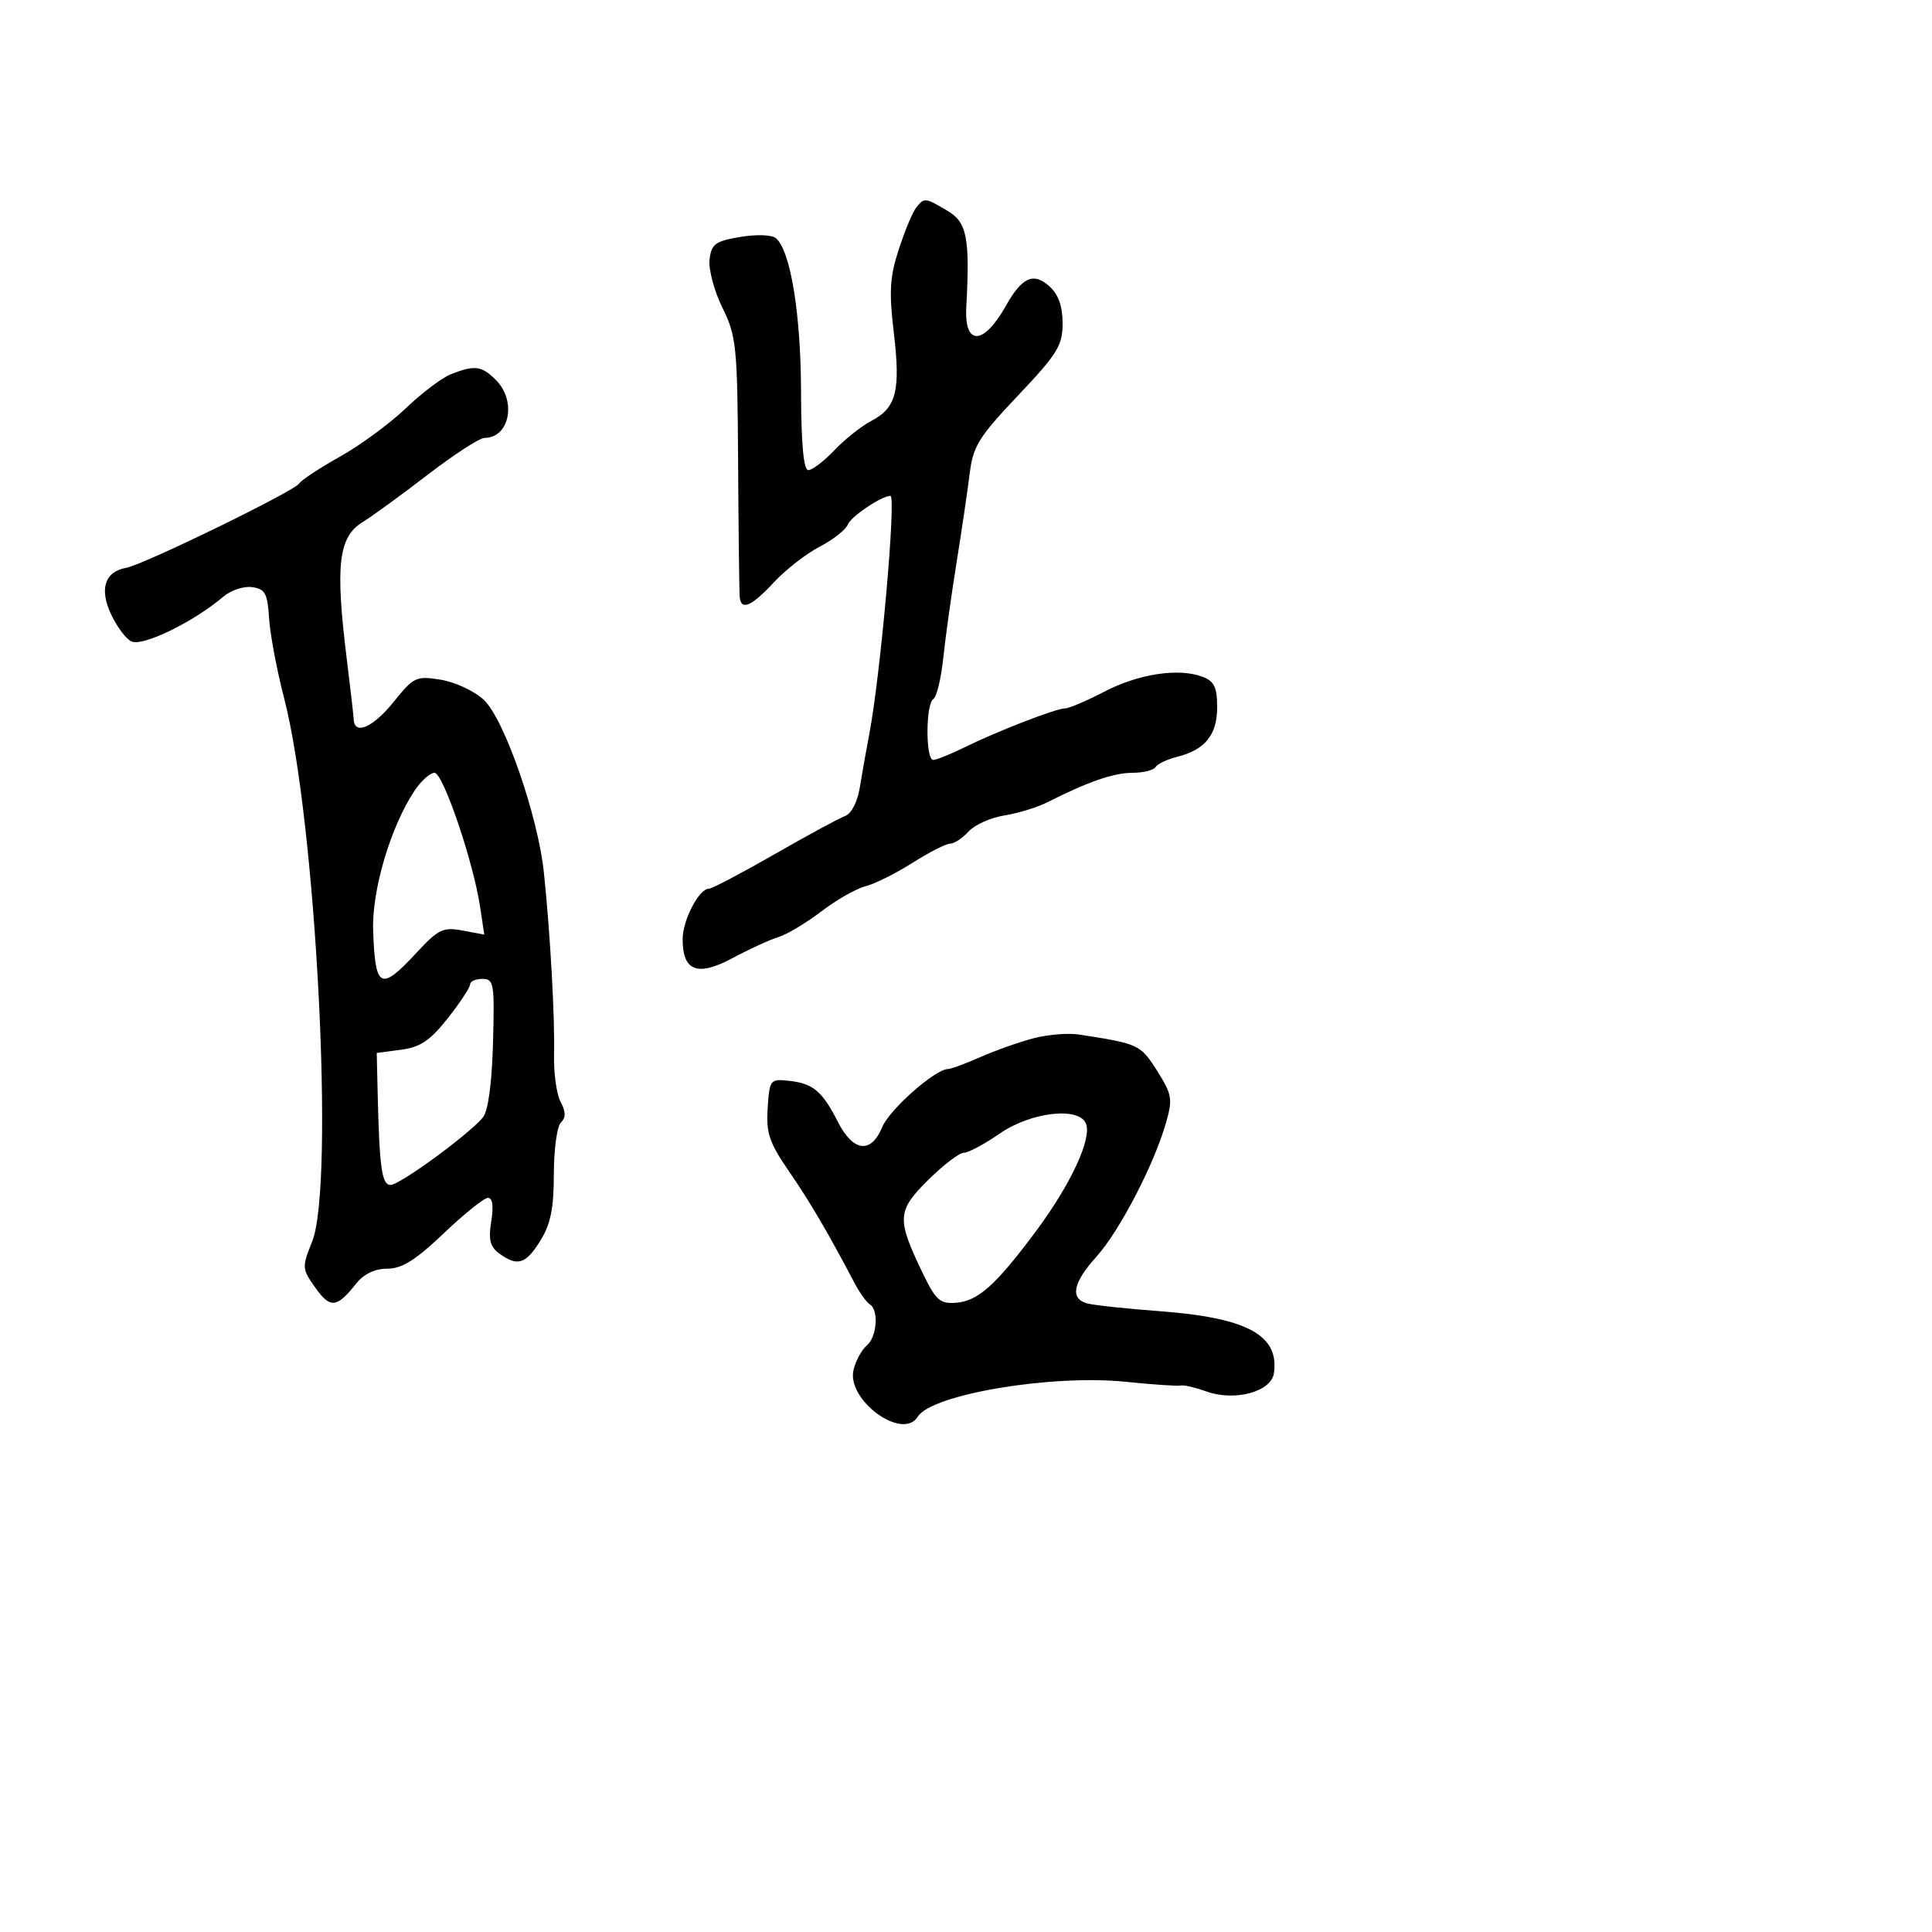 <svg xmlns="http://www.w3.org/2000/svg" width="300" height="300" viewBox="0 0 300 300" version="1.1">
  <defs/>
  <path d="M70,58.114 C73.699,56.653 74.792,56.792 77,59 C80.26,62.26 79.128,68 75.225,68 C74.469,68 70.484,70.588 66.369,73.75 C62.254,76.912 57.772,80.175 56.41,81 C52.537,83.346 52.026,87.665 53.866,102.5 C54.411,106.9 54.89,111.063 54.929,111.75 C55.07,114.225 57.969,112.922 61.162,108.948 C64.25,105.105 64.629,104.929 68.46,105.551 C70.682,105.911 73.687,107.32 75.138,108.682 C78.31,111.661 83.536,126.7 84.457,135.5 C85.44,144.895 86.172,157.998 86.034,163.731 C85.965,166.607 86.421,169.918 87.047,171.088 C87.87,172.626 87.883,173.517 87.093,174.307 C86.492,174.908 86,178.519 86,182.332 C86,187.609 85.503,190.068 83.918,192.632 C81.649,196.304 80.357,196.712 77.536,194.65 C76.095,193.597 75.82,192.498 76.282,189.65 C76.662,187.309 76.481,186 75.778,186 C75.174,186 72.086,188.475 68.915,191.5 C64.549,195.664 62.42,197 60.147,197 C58.211,197 56.498,197.816 55.323,199.297 C52.295,203.113 51.293,203.22 48.982,199.975 C46.881,197.024 46.865,196.795 48.474,192.775 C51.986,183.997 49.083,127.578 44.138,108.5 C42.997,104.1 41.937,98.475 41.782,96 C41.54,92.138 41.167,91.453 39.152,91.168 C37.861,90.985 35.836,91.66 34.652,92.668 C30.11,96.535 22.339,100.344 20.46,99.623 C19.655,99.314 18.228,97.449 17.288,95.477 C15.383,91.482 16.247,88.757 19.607,88.168 C22.253,87.704 45.714,76.271 46.444,75.09 C46.773,74.558 49.62,72.681 52.771,70.918 C55.922,69.156 60.525,65.776 63,63.408 C65.475,61.039 68.625,58.657 70,58.114 Z M142.255,32.25 C143.518,30.656 143.626,30.666 147.096,32.716 C150.164,34.528 150.62,36.852 150.044,47.75 C149.727,53.756 152.742,53.633 156.183,47.5 C158.679,43.05 160.493,42.231 162.941,44.447 C164.349,45.721 165,47.543 165,50.207 C165,53.657 164.206,54.944 158.082,61.413 C151.95,67.891 151.096,69.278 150.561,73.611 C150.229,76.3 149.306,82.55 148.511,87.5 C147.715,92.45 146.794,99.08 146.462,102.234 C146.131,105.388 145.442,108.227 144.93,108.543 C143.732,109.284 143.709,118 144.905,118 C145.404,118 147.541,117.145 149.655,116.099 C154.733,113.589 163.978,110.001 165.383,109.996 C165.998,109.994 168.75,108.821 171.5,107.391 C176.819,104.625 183.045,103.686 186.747,105.094 C188.549,105.779 189,106.726 189,109.82 C189,114.124 187.121,116.44 182.741,117.533 C181.223,117.912 179.734,118.622 179.432,119.111 C179.129,119.6 177.514,120 175.842,120 C172.942,120 168.865,121.412 162.666,124.563 C161.108,125.355 158.091,126.282 155.962,126.622 C153.834,126.962 151.327,128.087 150.391,129.12 C149.455,130.154 148.173,131 147.541,131 C146.909,131 144.275,132.342 141.688,133.983 C139.101,135.623 135.819,137.258 134.395,137.616 C132.97,137.973 129.885,139.731 127.539,141.522 C125.192,143.313 122.199,145.104 120.886,145.503 C119.574,145.901 116.374,147.365 113.777,148.758 C108.306,151.69 106,150.825 106,145.842 C106,142.878 108.537,138 110.08,138 C110.547,138 115.108,135.603 120.215,132.674 C125.322,129.744 130.263,127.068 131.195,126.726 C132.2,126.358 133.14,124.557 133.505,122.303 C133.844,120.211 134.508,116.475 134.98,114 C136.72,104.898 139.196,77 138.264,77 C136.909,77 132.139,80.196 131.67,81.418 C131.355,82.238 129.388,83.794 127.299,84.876 C125.209,85.957 122.001,88.452 120.169,90.421 C116.689,94.159 115.093,94.86 114.864,92.75 C114.79,92.063 114.677,82.725 114.614,72 C114.507,53.748 114.351,52.198 112.18,47.789 C110.904,45.198 110.004,41.833 110.18,40.312 C110.46,37.892 111.056,37.451 114.924,36.795 C117.425,36.371 119.838,36.451 120.474,36.979 C122.738,38.857 124.349,48.652 124.384,60.75 C124.408,68.993 124.78,73 125.523,73 C126.129,73 127.948,71.61 129.563,69.911 C131.178,68.212 133.757,66.165 135.293,65.363 C139.183,63.331 139.861,60.69 138.794,51.706 C138.031,45.278 138.166,42.999 139.567,38.706 C140.501,35.843 141.71,32.938 142.255,32.25 Z M160.5,161.219 C162.7,160.646 165.85,160.384 167.5,160.636 C176.805,162.059 177.098,162.195 179.67,166.27 C182.006,169.969 182.12,170.65 181.041,174.403 C179.178,180.885 173.829,191.17 170.265,195.121 C166.63,199.152 166.118,201.607 168.75,202.377 C169.713,202.659 174.766,203.206 179.98,203.592 C193.664,204.605 198.679,207.319 197.813,213.242 C197.393,216.113 191.728,217.644 187.343,216.071 C185.607,215.448 183.807,215.031 183.343,215.145 C182.879,215.259 179.038,214.997 174.807,214.564 C163.286,213.384 144.657,216.51 142.509,219.985 C140.158,223.79 131.372,217.349 132.544,212.68 C132.903,211.251 133.827,209.558 134.598,208.919 C136.182,207.604 136.487,203.419 135.063,202.539 C134.548,202.221 133.481,200.732 132.692,199.23 C128.564,191.375 125.786,186.641 122.52,181.893 C119.452,177.433 118.95,175.947 119.203,172.069 C119.491,167.645 119.595,167.51 122.488,167.825 C126.254,168.235 127.658,169.408 130.093,174.183 C132.493,178.886 135.256,179.212 137.002,174.996 C138.133,172.265 145.241,166 147.208,166 C147.656,166 149.929,165.159 152.261,164.131 C154.592,163.102 158.3,161.792 160.5,161.219 Z M155.215,176.032 C152.858,177.664 150.359,179 149.662,179 C148.965,179 146.471,180.905 144.119,183.233 C139.289,188.015 139.215,189.244 143.245,197.624 C145.298,201.894 145.944,202.474 148.435,202.293 C151.88,202.041 154.655,199.546 160.995,191 C166.28,183.876 169.538,176.845 168.639,174.502 C167.602,171.799 160.089,172.655 155.215,176.032 Z M73,152.859 C73,153.332 71.441,155.694 69.536,158.109 C66.8,161.577 65.275,162.605 62.286,163 L58.5,163.5 L58.638,169.5 C58.91,181.324 59.281,184 60.647,184 C62.067,184 72.78,176.175 74.965,173.542 C75.8,172.536 76.373,168.359 76.551,161.983 C76.809,152.719 76.691,152 74.914,152 C73.861,152 73,152.387 73,152.859 Z M64.39,122.75 C60.672,128.308 57.729,138.218 57.942,144.463 C58.252,153.566 59.078,153.991 64.684,147.931 C68.057,144.286 68.801,143.928 71.823,144.495 L75.197,145.128 L74.549,140.814 C73.491,133.776 68.804,120 67.468,120 C66.787,120 65.402,121.237 64.39,122.75 Z"/>
</svg>

